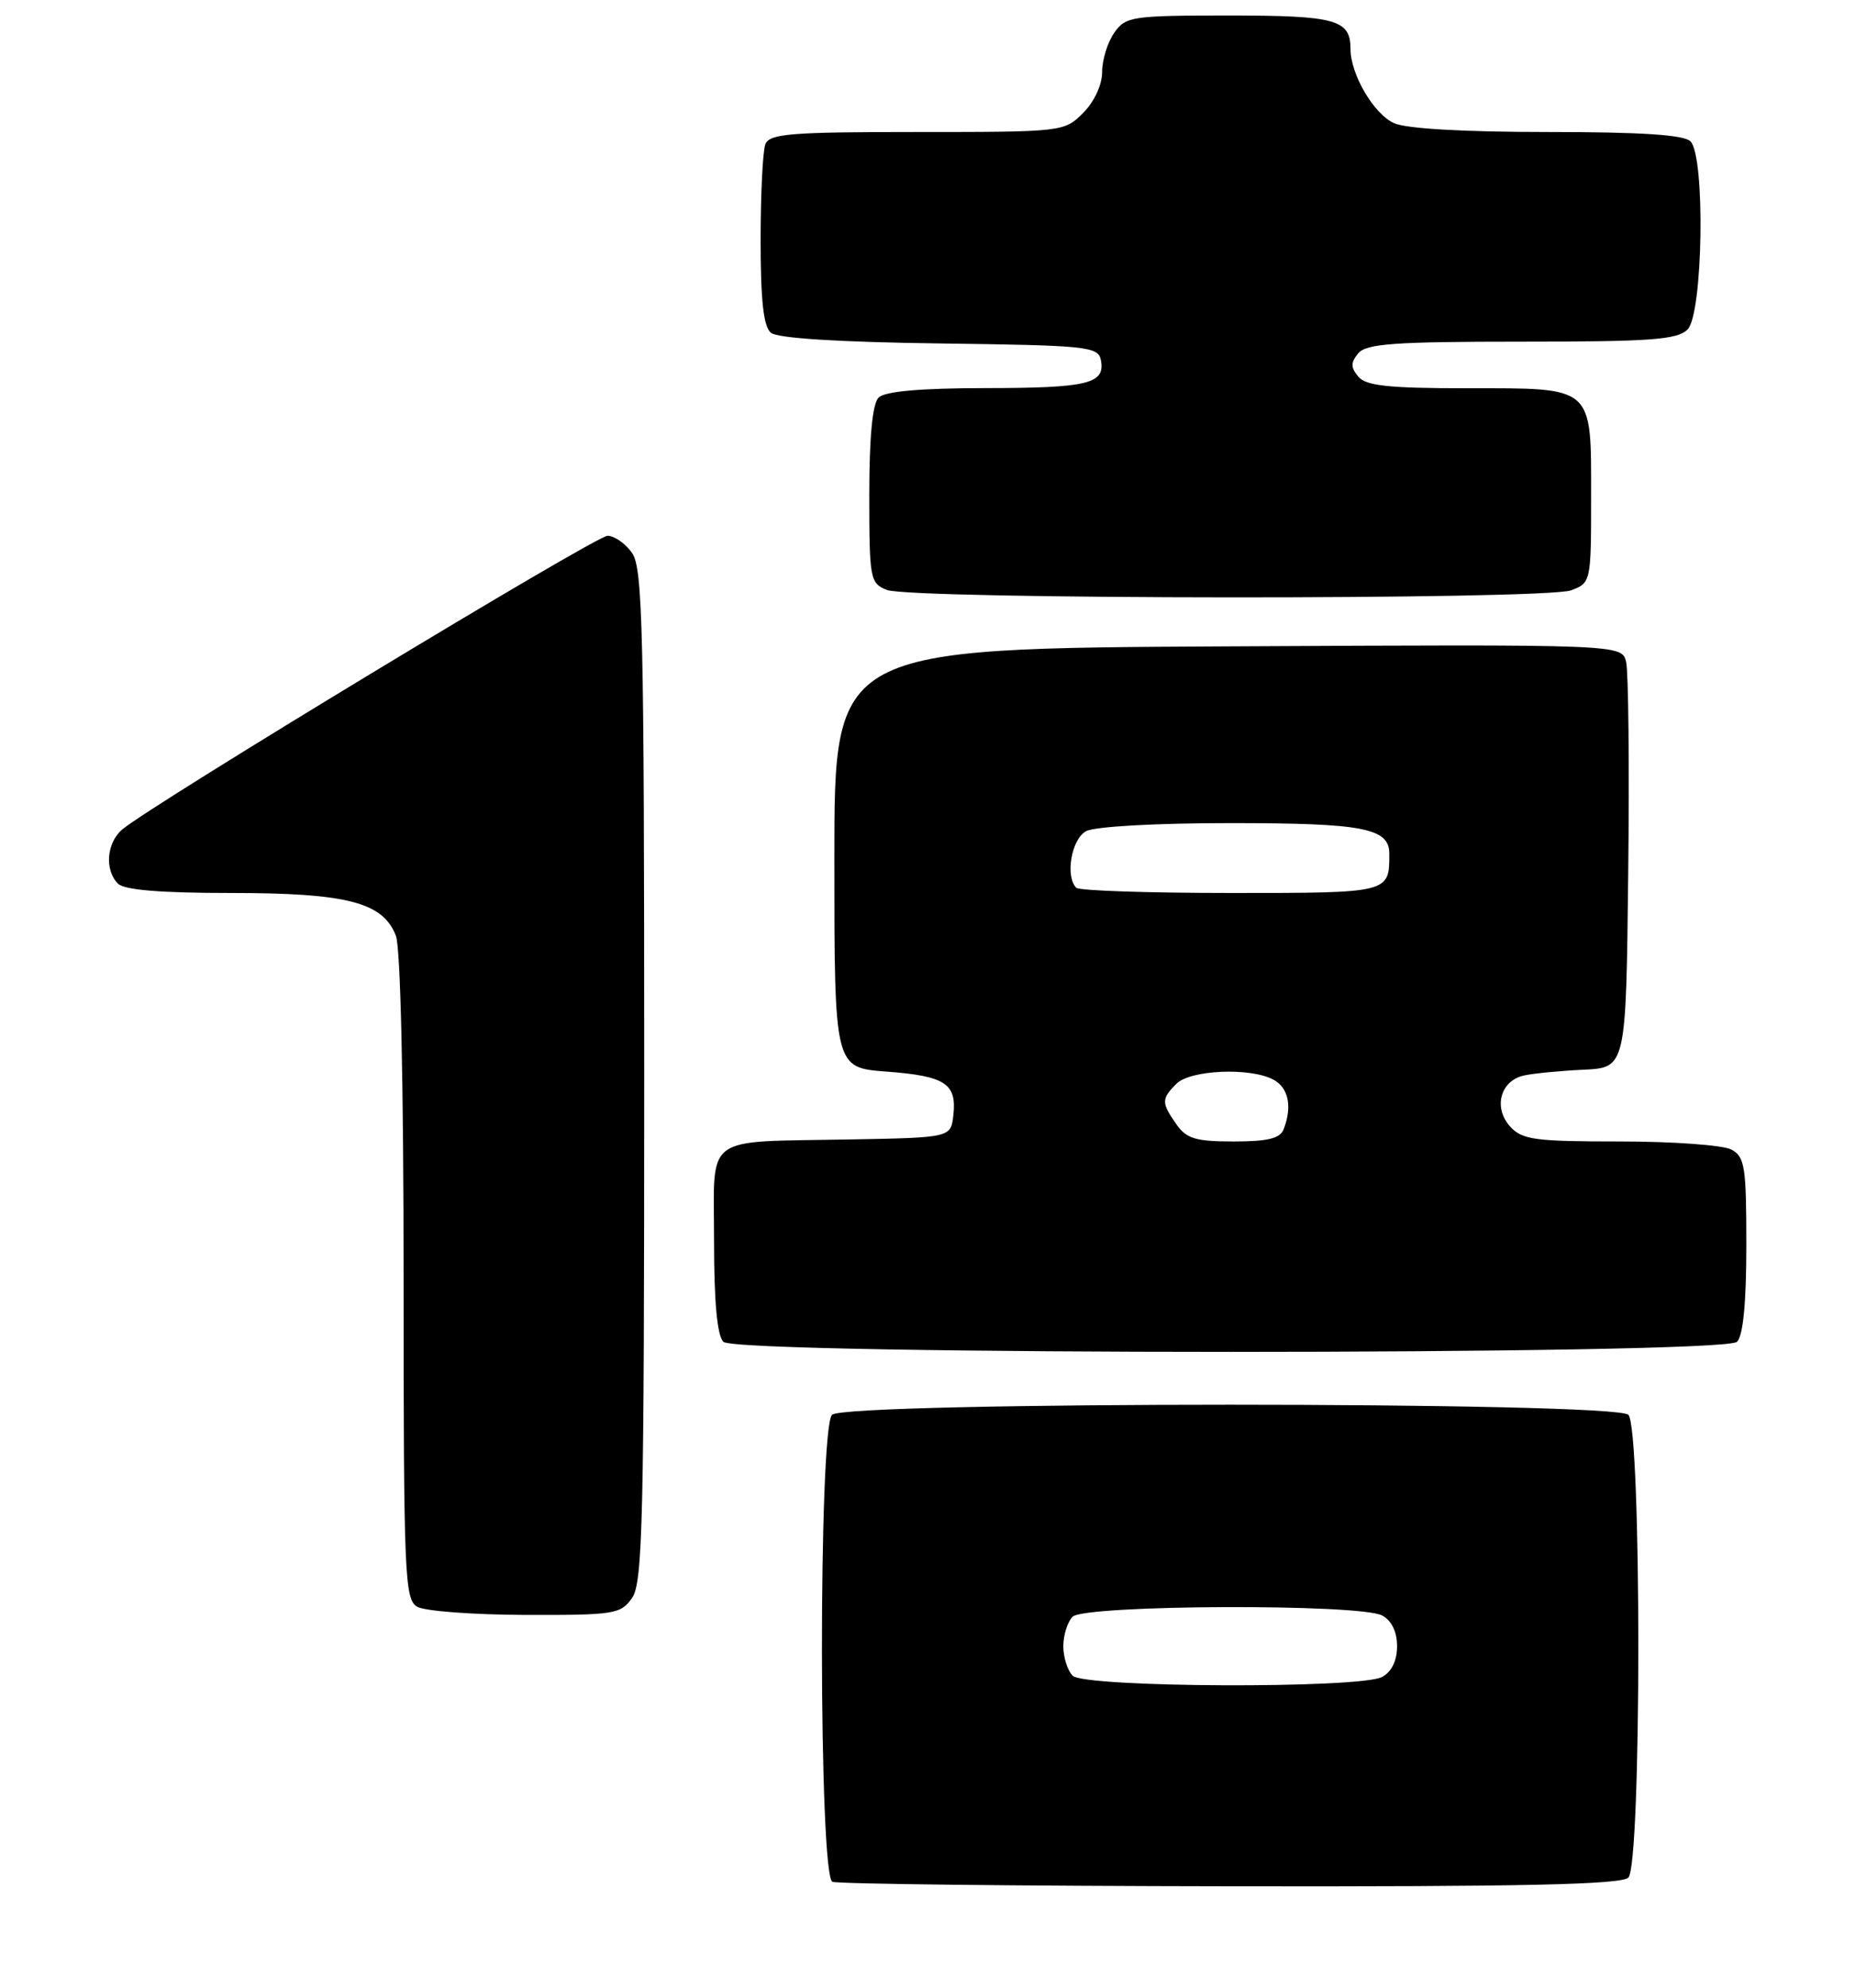 <?xml version="1.0" encoding="UTF-8" standalone="no"?>
<!DOCTYPE svg PUBLIC "-//W3C//DTD SVG 1.1//EN" "http://www.w3.org/Graphics/SVG/1.1/DTD/svg11.dtd" >
<svg xmlns="http://www.w3.org/2000/svg" xmlns:xlink="http://www.w3.org/1999/xlink" version="1.1" viewBox="0 0 239 256">
 <g >
 <path fill="currentColor"
d=" M 209.80 241.80 C 211.51 240.09 211.51 183.91 209.80 182.20 C 208.07 180.47 108.93 180.47 107.20 182.20 C 105.44 183.96 105.48 241.63 107.25 242.34 C 107.94 242.62 131.02 242.88 158.55 242.92 C 196.23 242.98 208.90 242.70 209.80 241.80 Z  M 81.44 205.78 C 82.81 203.82 83.00 195.76 83.00 138.50 C 83.00 81.24 82.81 73.18 81.44 71.22 C 80.59 70.00 79.16 69.00 78.27 69.00 C 76.75 69.00 19.52 103.63 15.75 106.82 C 13.73 108.54 13.45 112.05 15.20 113.80 C 16.01 114.61 20.70 115.00 29.73 115.00 C 44.74 115.00 49.36 116.20 51.01 120.52 C 51.61 122.10 52.00 139.52 52.00 164.52 C 52.00 202.87 52.13 205.98 53.75 206.92 C 54.71 207.48 60.99 207.95 67.69 207.97 C 79.18 208.00 79.98 207.87 81.44 205.78 Z  M 223.80 172.80 C 224.59 172.01 225.00 167.76 225.00 160.34 C 225.00 150.22 224.80 148.96 223.07 148.04 C 222.00 147.47 215.55 147.00 208.72 147.00 C 197.73 147.00 196.11 146.78 194.56 145.07 C 192.38 142.65 193.30 139.19 196.32 138.51 C 197.52 138.24 200.97 137.90 204.00 137.76 C 209.50 137.50 209.50 137.50 209.78 112.50 C 209.94 98.75 209.81 86.48 209.51 85.24 C 208.96 82.98 208.96 82.98 158.23 83.24 C 107.50 83.50 107.50 83.50 107.50 110.50 C 107.50 137.50 107.50 137.50 114.20 138.00 C 121.80 138.57 123.29 139.54 122.83 143.63 C 122.50 146.50 122.50 146.50 109.50 146.74 C 90.34 147.10 92.00 145.87 92.00 159.82 C 92.00 167.65 92.40 172.00 93.20 172.80 C 94.93 174.53 222.07 174.53 223.80 172.80 Z  M 202.43 76.02 C 204.97 75.06 205.00 74.93 205.00 64.10 C 205.00 49.59 205.46 50.00 189.05 50.00 C 178.89 50.00 175.99 49.69 175.00 48.50 C 174.01 47.30 174.01 46.70 175.00 45.50 C 176.03 44.26 179.67 44.00 196.05 44.00 C 212.72 44.00 216.11 43.75 217.43 42.43 C 219.42 40.44 219.73 20.13 217.80 18.20 C 216.96 17.36 211.43 17.00 199.35 17.00 C 188.58 17.00 181.16 16.57 179.60 15.86 C 176.99 14.67 174.00 9.57 174.00 6.30 C 174.00 2.52 172.11 2.00 158.36 2.00 C 145.81 2.00 145.03 2.12 143.56 4.22 C 142.70 5.44 142.00 7.72 142.00 9.27 C 142.00 10.93 140.99 13.10 139.55 14.55 C 137.11 16.98 136.93 17.00 118.15 17.00 C 101.81 17.00 99.13 17.22 98.61 18.58 C 98.27 19.45 98.00 25.02 98.00 30.96 C 98.00 38.71 98.37 42.07 99.33 42.86 C 100.17 43.56 108.07 44.06 121.06 44.23 C 140.13 44.48 141.50 44.62 141.84 46.38 C 142.42 49.43 140.19 49.97 126.95 49.98 C 118.54 49.99 114.00 50.40 113.20 51.20 C 112.41 51.99 112.00 56.25 112.00 63.73 C 112.00 74.55 112.10 75.11 114.25 75.97 C 117.35 77.21 199.17 77.27 202.43 76.02 Z  M 138.20 215.80 C 137.54 215.14 137.00 213.43 137.00 212.00 C 137.00 210.57 137.54 208.86 138.20 208.20 C 139.74 206.66 175.22 206.51 178.07 208.04 C 179.30 208.70 180.00 210.13 180.00 212.00 C 180.00 213.87 179.30 215.30 178.07 215.96 C 175.22 217.49 139.74 217.34 138.20 215.80 Z  M 151.56 144.78 C 149.62 142.01 149.62 141.52 151.57 139.57 C 153.38 137.77 161.08 137.44 164.07 139.04 C 166.01 140.08 166.52 142.49 165.39 145.42 C 164.94 146.61 163.35 147.00 158.95 147.00 C 154.05 147.00 152.86 146.64 151.56 144.78 Z  M 138.67 114.33 C 137.21 112.87 138.05 108.05 139.93 107.04 C 141.05 106.44 148.95 106.00 158.50 106.00 C 175.67 106.00 179.00 106.64 179.00 109.95 C 179.00 115.02 179.10 115.00 158.56 115.00 C 147.99 115.00 139.03 114.70 138.67 114.33 Z "/>
</g>
</svg>